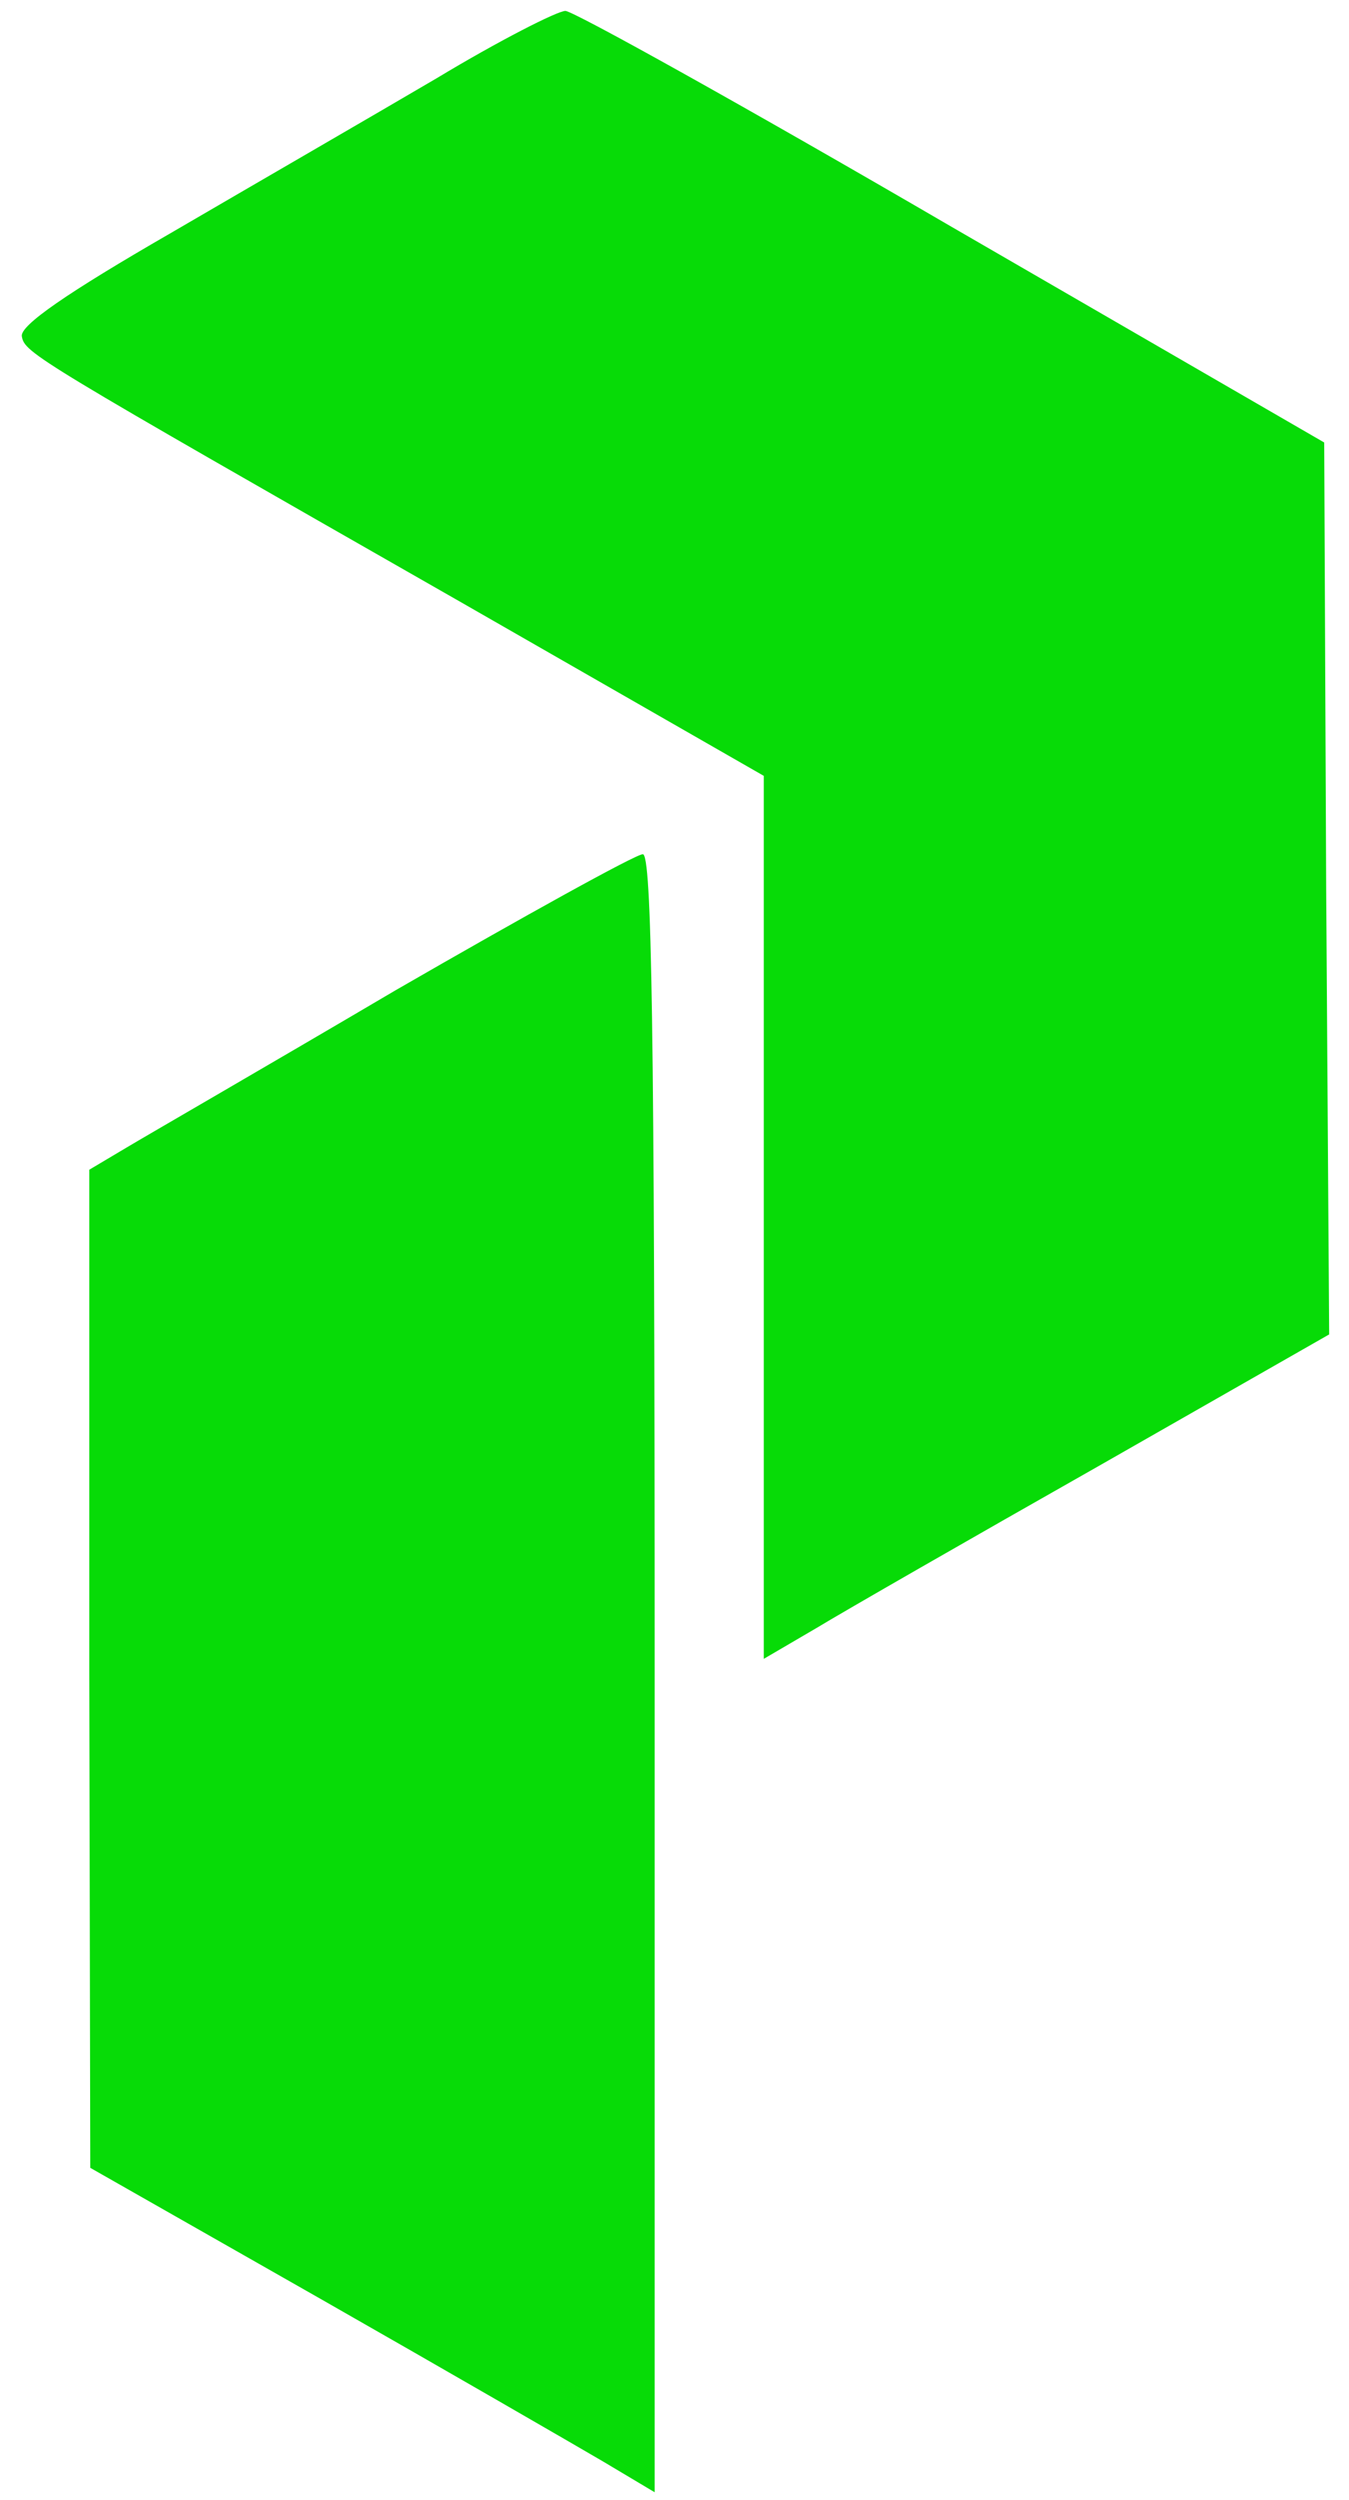 <?xml version="1.0" standalone="no"?>
<!DOCTYPE svg PUBLIC "-//W3C//DTD SVG 20010904//EN"
 "http://www.w3.org/TR/2001/REC-SVG-20010904/DTD/svg10.dtd">
<svg version="1.0" xmlns="http://www.w3.org/2000/svg"
 width="136pt" height="252pt" viewBox="0 0 136 252"
 preserveAspectRatio="xMidYMid meet">

<g transform="translate(0,252) scale(0.1,-0.1)"
fill="#07db07" stroke="none">
<path d="M440 2441 c-63 -37 -184 -107 -268 -156 -104 -60 -152 -93 -150 -104
3 -17 12 -22 441 -267 l307 -176 0 -445 0 -445 53 31 c28 17 157 91 284 163
l233 133 -3 449 -2 450 -375 217 c-206 120 -382 218 -390 218 -8 0 -67 -30
-130 -68z"/>
<path d="M399 1522 c-129 -76 -252 -147 -272 -159 l-37 -22 0 -503 1 -503 232
-132 c128 -73 256 -147 285 -164 l52 -31 0 826 c0 655 -3 826 -12 825 -7 0
-119 -62 -249 -137z"/>
</g>
</svg>
